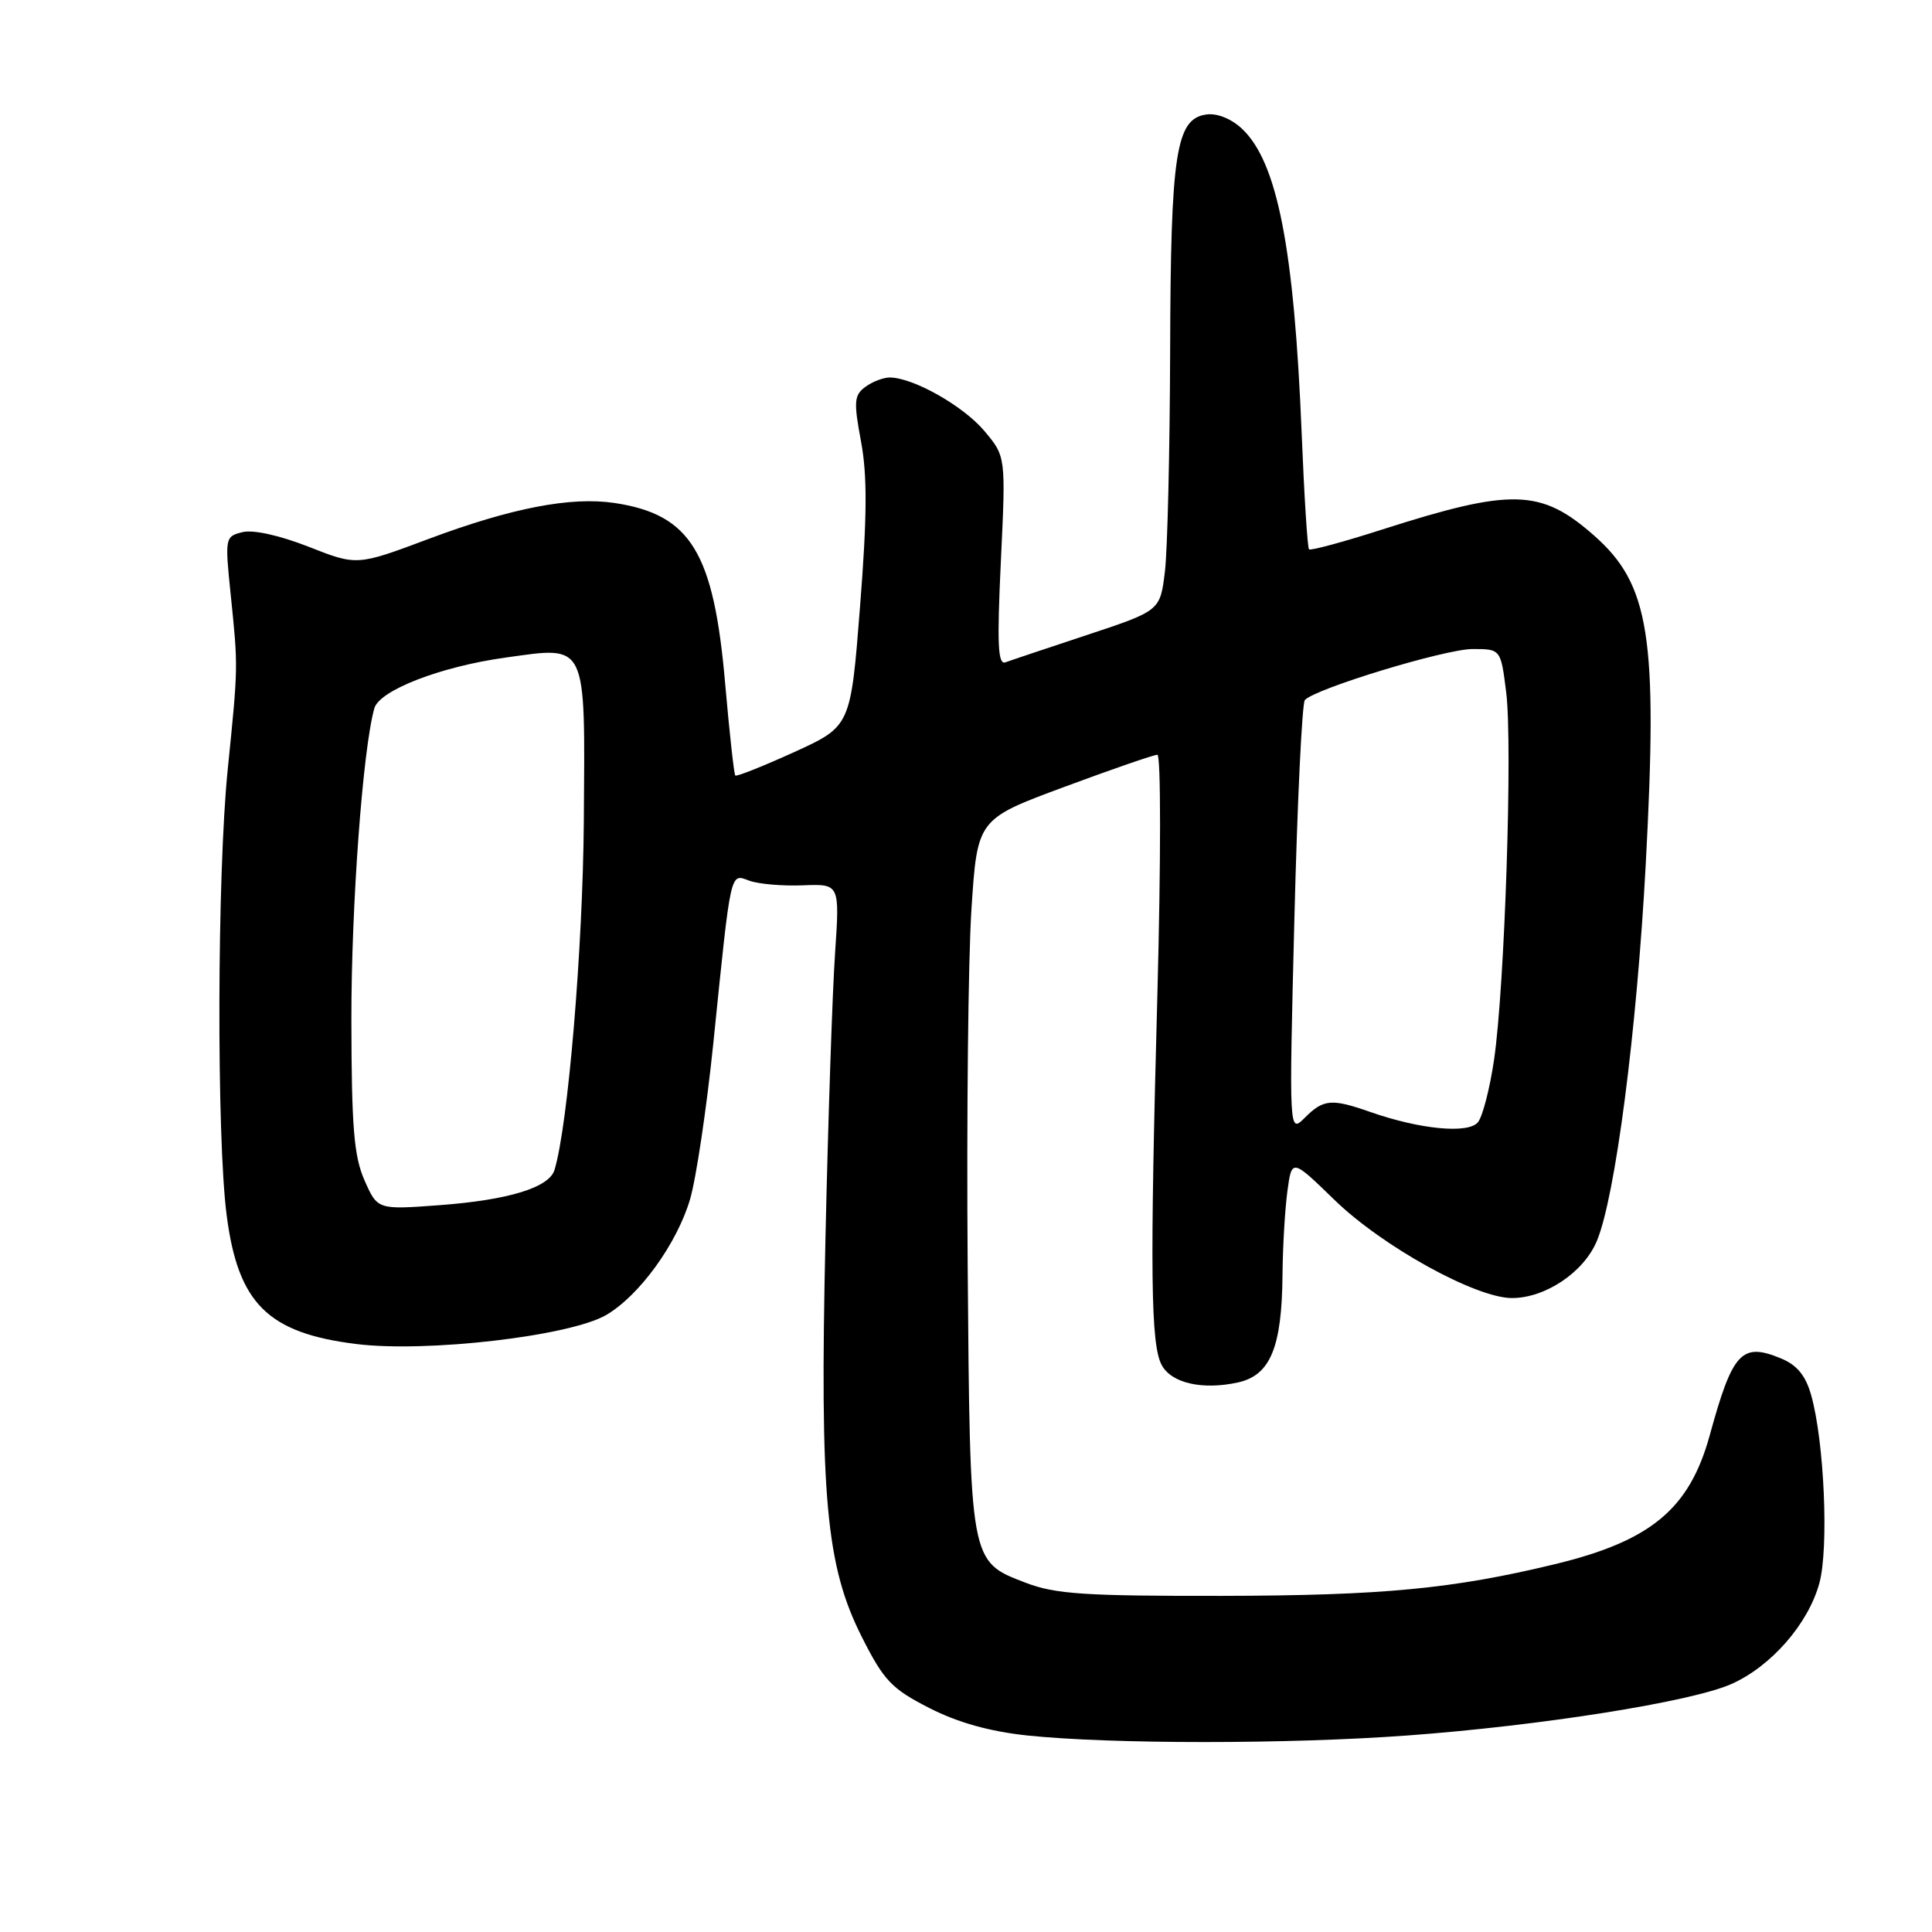 <?xml version="1.0" encoding="UTF-8" standalone="no"?>
<!DOCTYPE svg PUBLIC "-//W3C//DTD SVG 1.1//EN" "http://www.w3.org/Graphics/SVG/1.1/DTD/svg11.dtd" >
<svg xmlns="http://www.w3.org/2000/svg" xmlns:xlink="http://www.w3.org/1999/xlink" version="1.1" viewBox="0 0 256 256">
 <g >
 <path fill="currentColor"
d=" M 186.50 229.96 C 204.19 228.66 224.09 225.50 229.40 223.15 C 234.68 220.81 239.61 215.17 241.08 209.76 C 242.34 205.12 241.73 191.03 239.99 184.87 C 239.26 182.27 238.12 180.88 236.00 180.00 C 230.78 177.84 229.58 179.13 226.55 190.18 C 223.86 199.95 218.76 204.19 206.00 207.27 C 192.50 210.53 183.19 211.42 162.00 211.46 C 143.73 211.49 139.81 211.23 135.90 209.72 C 128.47 206.86 128.54 207.26 128.22 167.50 C 128.07 148.25 128.29 127.11 128.72 120.52 C 129.50 108.54 129.50 108.54 141.00 104.28 C 147.32 101.93 152.89 100.01 153.36 100.01 C 153.83 100.00 153.83 114.13 153.36 131.75 C 152.36 168.60 152.47 178.15 153.93 180.87 C 155.21 183.27 159.30 184.21 164.00 183.19 C 168.33 182.25 169.86 178.56 169.94 168.89 C 169.97 165.25 170.26 160.30 170.58 157.89 C 171.17 153.50 171.17 153.50 176.83 159.00 C 183.20 165.18 195.55 172.00 200.35 172.00 C 204.78 171.99 209.86 168.58 211.59 164.44 C 214.04 158.58 216.88 136.68 218.07 114.50 C 219.68 84.34 218.60 77.46 211.21 70.95 C 204.19 64.77 200.35 64.66 183.16 70.16 C 178.02 71.81 173.65 72.99 173.45 72.79 C 173.25 72.58 172.81 65.69 172.48 57.46 C 171.48 32.84 169.25 21.46 164.57 17.06 C 163.14 15.72 161.26 14.97 159.85 15.17 C 155.81 15.74 155.12 20.24 155.05 46.50 C 155.01 59.70 154.70 72.85 154.36 75.71 C 153.73 80.92 153.73 80.92 144.12 84.11 C 138.83 85.86 133.93 87.50 133.23 87.76 C 132.22 88.13 132.10 85.37 132.62 74.36 C 133.28 60.49 133.28 60.49 130.43 57.10 C 127.65 53.80 121.07 50.07 117.94 50.02 C 117.08 50.01 115.62 50.56 114.68 51.25 C 113.17 52.36 113.10 53.20 114.09 58.50 C 114.93 63.01 114.90 68.43 113.96 80.37 C 112.72 96.24 112.72 96.24 105.23 99.66 C 101.11 101.53 97.60 102.93 97.43 102.76 C 97.26 102.59 96.66 97.12 96.09 90.61 C 94.58 73.17 91.53 68.18 81.45 66.65 C 75.67 65.78 67.78 67.30 56.82 71.40 C 47.30 74.97 47.30 74.97 40.90 72.45 C 37.08 70.95 33.55 70.16 32.14 70.51 C 29.82 71.08 29.79 71.24 30.57 78.80 C 31.56 88.46 31.57 88.18 30.17 102.00 C 28.77 115.86 28.69 150.59 30.03 161.00 C 31.54 172.72 35.47 176.63 47.21 178.09 C 56.53 179.25 75.54 177.04 80.33 174.24 C 84.71 171.68 89.68 164.83 91.43 158.93 C 92.24 156.19 93.63 146.87 94.52 138.22 C 96.90 114.91 96.71 115.76 99.30 116.70 C 100.51 117.14 103.70 117.42 106.39 117.31 C 111.27 117.12 111.27 117.12 110.65 126.31 C 110.30 131.37 109.73 148.32 109.38 164.00 C 108.61 198.43 109.44 207.52 114.23 216.97 C 117.11 222.68 118.16 223.78 123.12 226.31 C 126.91 228.25 131.14 229.43 136.12 229.96 C 147.22 231.12 170.75 231.12 186.50 229.96 Z  M 48.30 156.40 C 46.89 153.20 46.58 149.34 46.56 135.00 C 46.55 119.97 48.07 99.29 49.60 93.86 C 50.28 91.46 58.40 88.32 67.00 87.13 C 77.90 85.62 77.53 84.84 77.36 108.79 C 77.23 125.69 75.26 149.21 73.47 155.03 C 72.76 157.36 67.37 159.01 58.26 159.69 C 50.02 160.30 50.02 160.30 48.30 156.40 Z  M 171.51 121.85 C 171.90 106.26 172.53 93.17 172.90 92.76 C 174.30 91.23 191.51 86.00 195.12 86.00 C 198.86 86.00 198.86 86.00 199.58 91.75 C 200.44 98.68 199.39 130.75 197.97 140.42 C 197.41 144.23 196.45 147.96 195.83 148.71 C 194.54 150.26 188.18 149.65 181.62 147.36 C 176.44 145.54 175.37 145.63 172.90 148.10 C 170.80 150.20 170.80 150.20 171.51 121.85 Z "/>
</g>
</svg>
